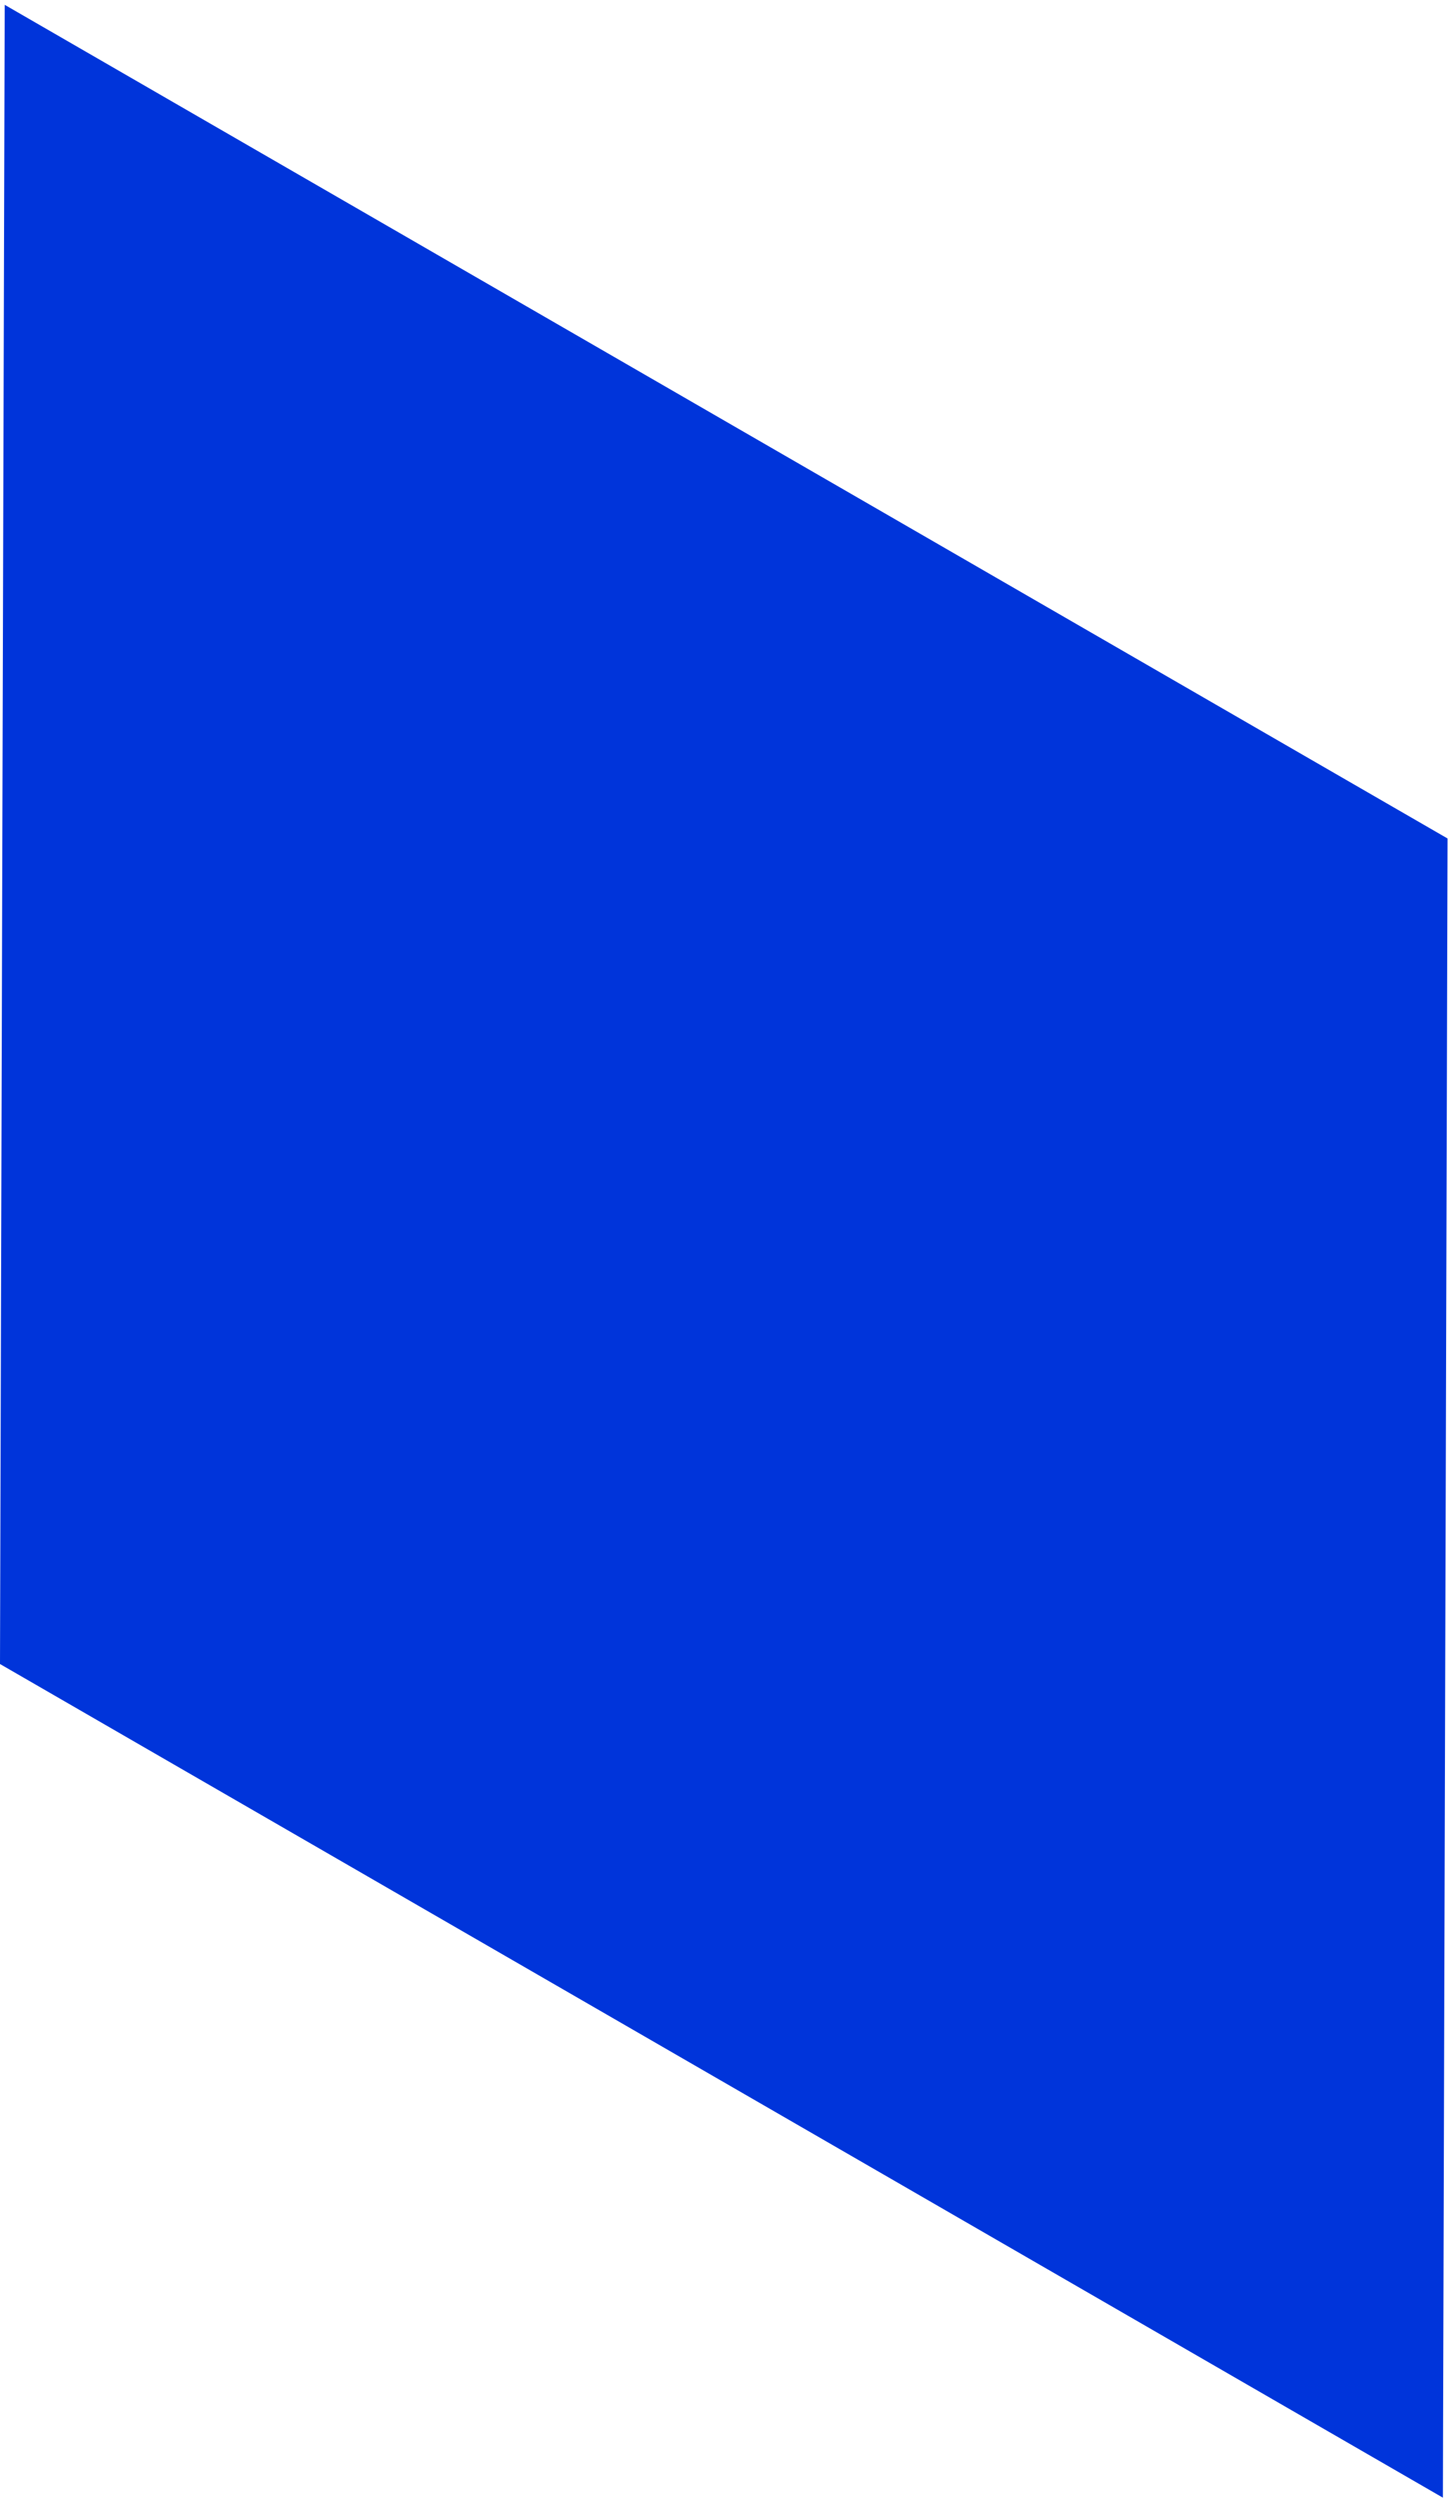 <?xml version="1.0" encoding="UTF-8"?>
<svg width="196px" height="338px" viewBox="0 0 196 338" version="1.1" xmlns="http://www.w3.org/2000/svg" xmlns:xlink="http://www.w3.org/1999/xlink">
    <!-- Generator: Sketch 53.2 (72643) - https://sketchapp.com -->
    <title>left</title>
    <desc>Created with Sketch.</desc>
    <g id="Stylguide" stroke="none" stroke-width="1" fill="none" fill-rule="evenodd">
        <g id="Color" transform="translate(-536, -313)" fill="#0034DA">
            <polygon id="left" points="536 537.964 731.173 650.669 731.805 426.358 536.637 313.652"></polygon>
        </g>
    </g>
</svg>
